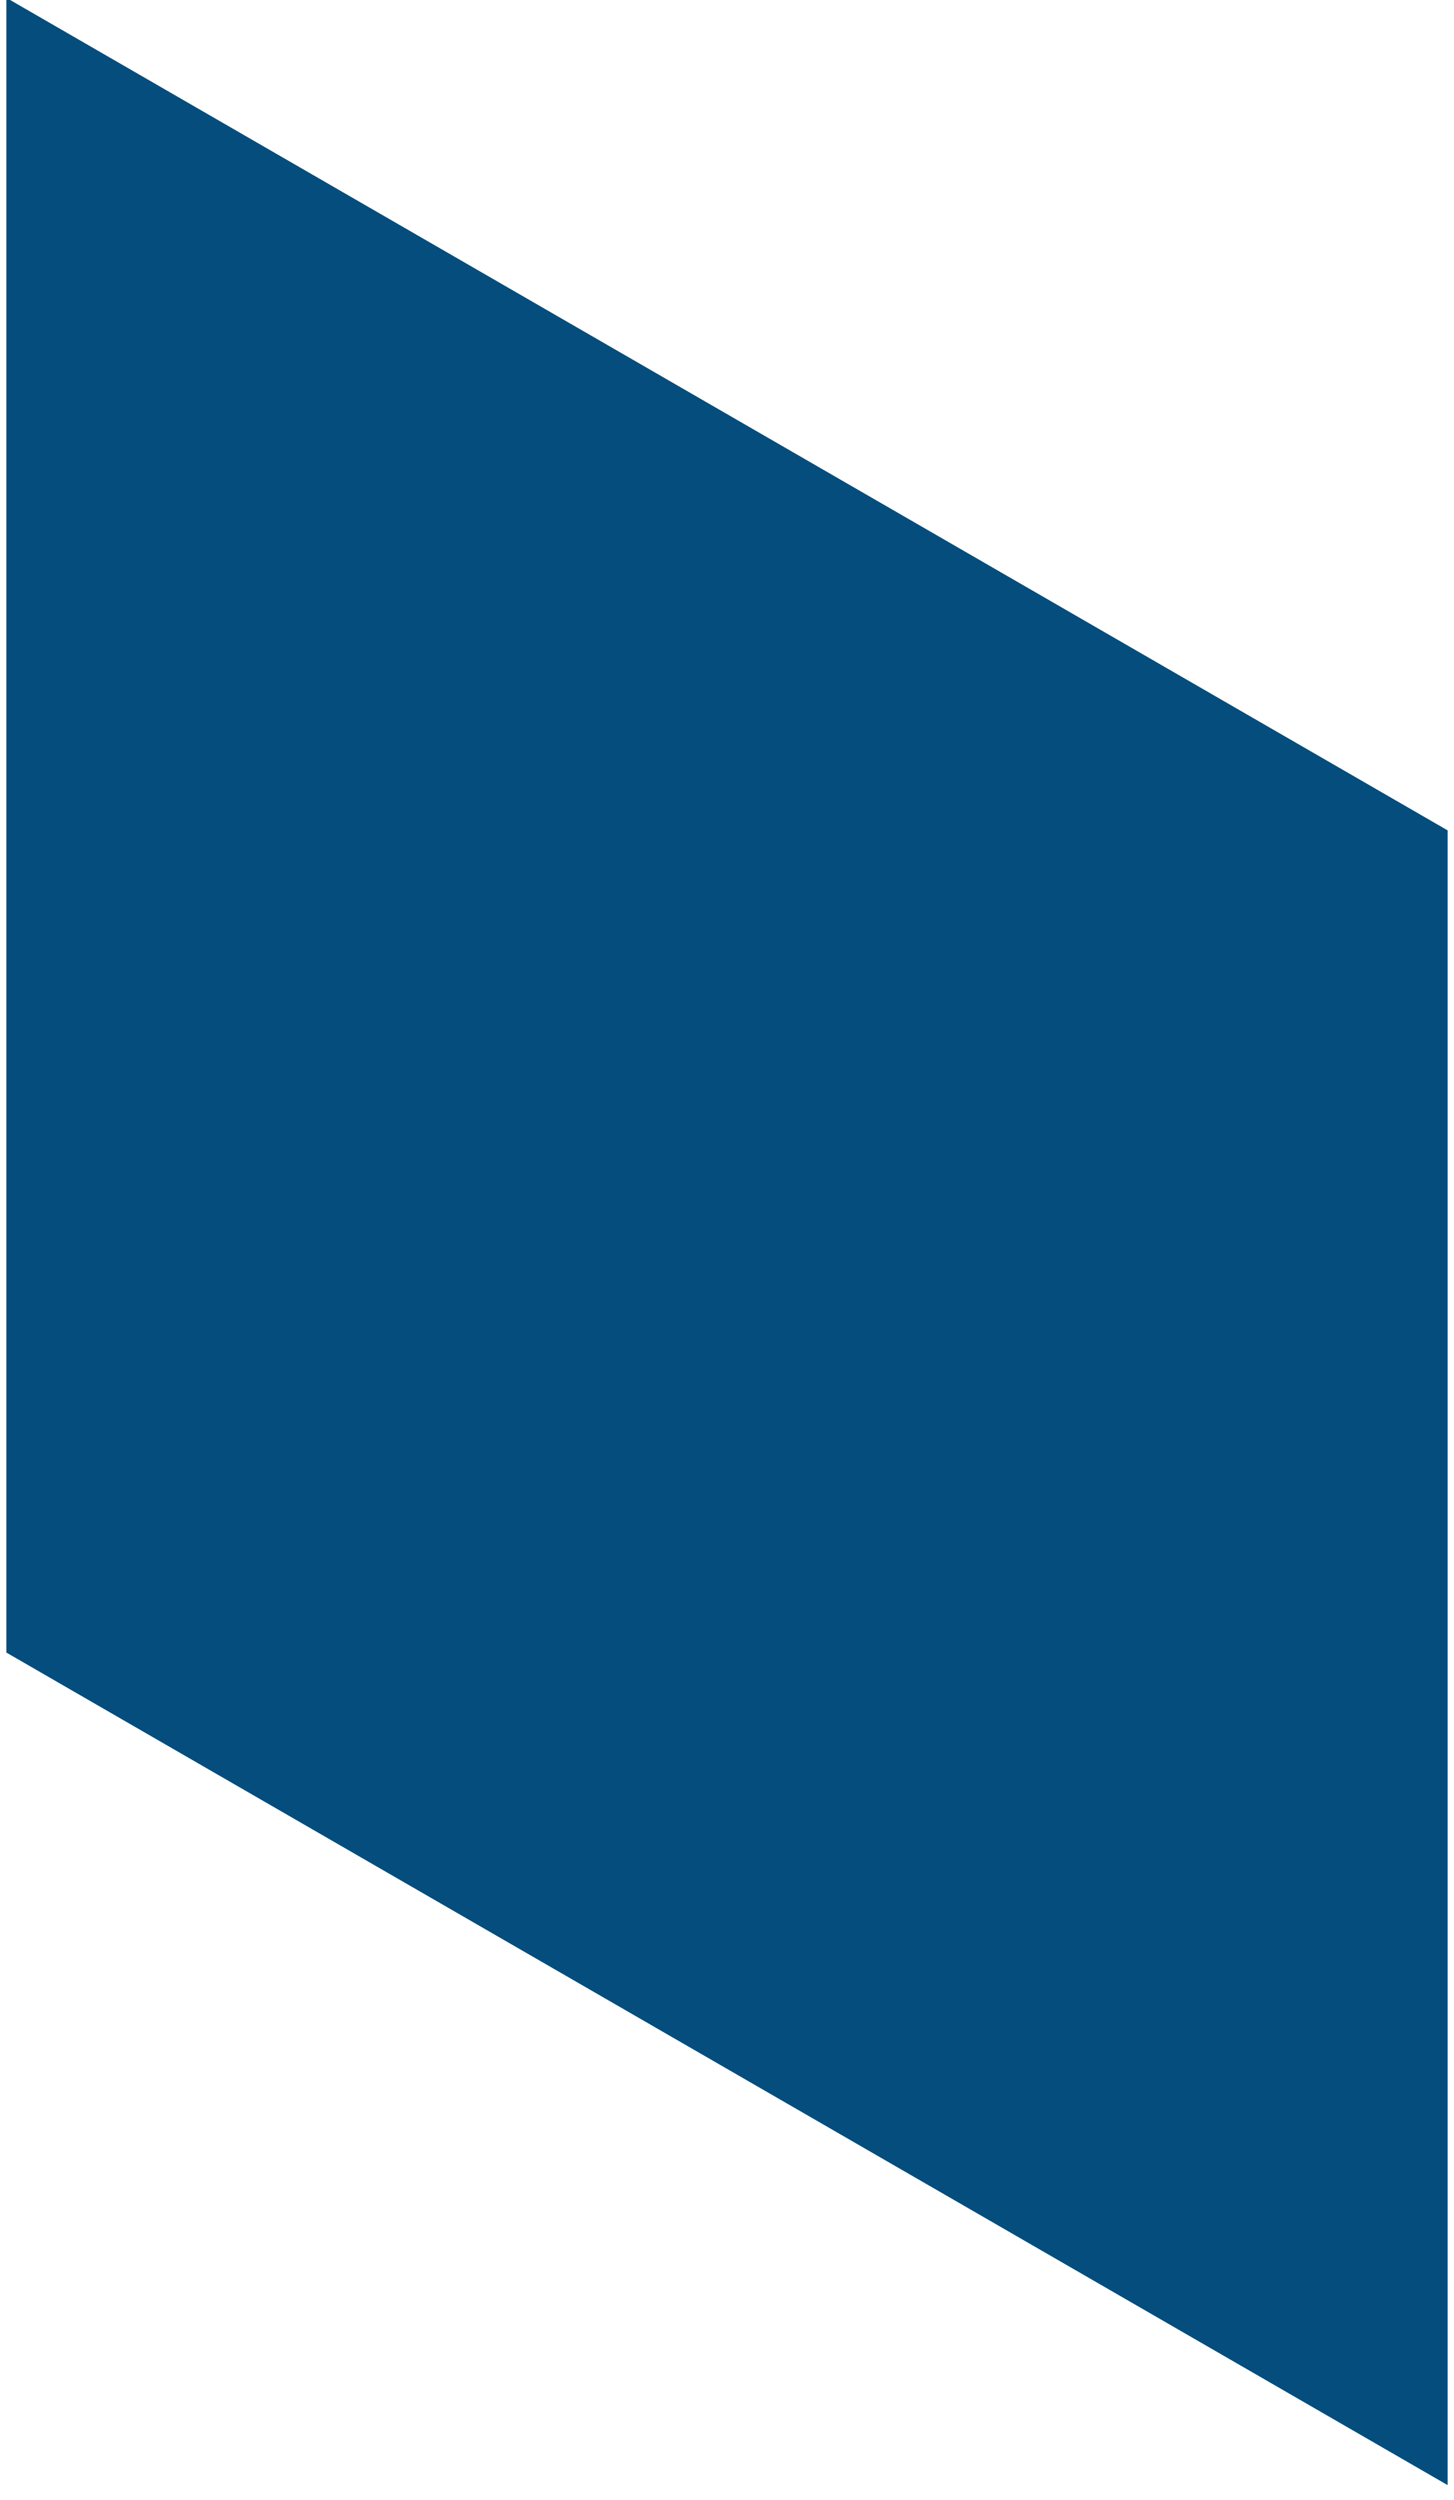 <svg id="Layer_1" data-name="Layer 1" xmlns="http://www.w3.org/2000/svg" viewBox="0 0 113.9 195.73"><defs><style>.cls-1{fill:#044d7d;}</style></defs><title>Artboard 5</title><polygon class="cls-1" points="113.4 194.56 0.5 129.38 0.5 -0.17 113.4 65.01 113.4 194.56"/></svg>